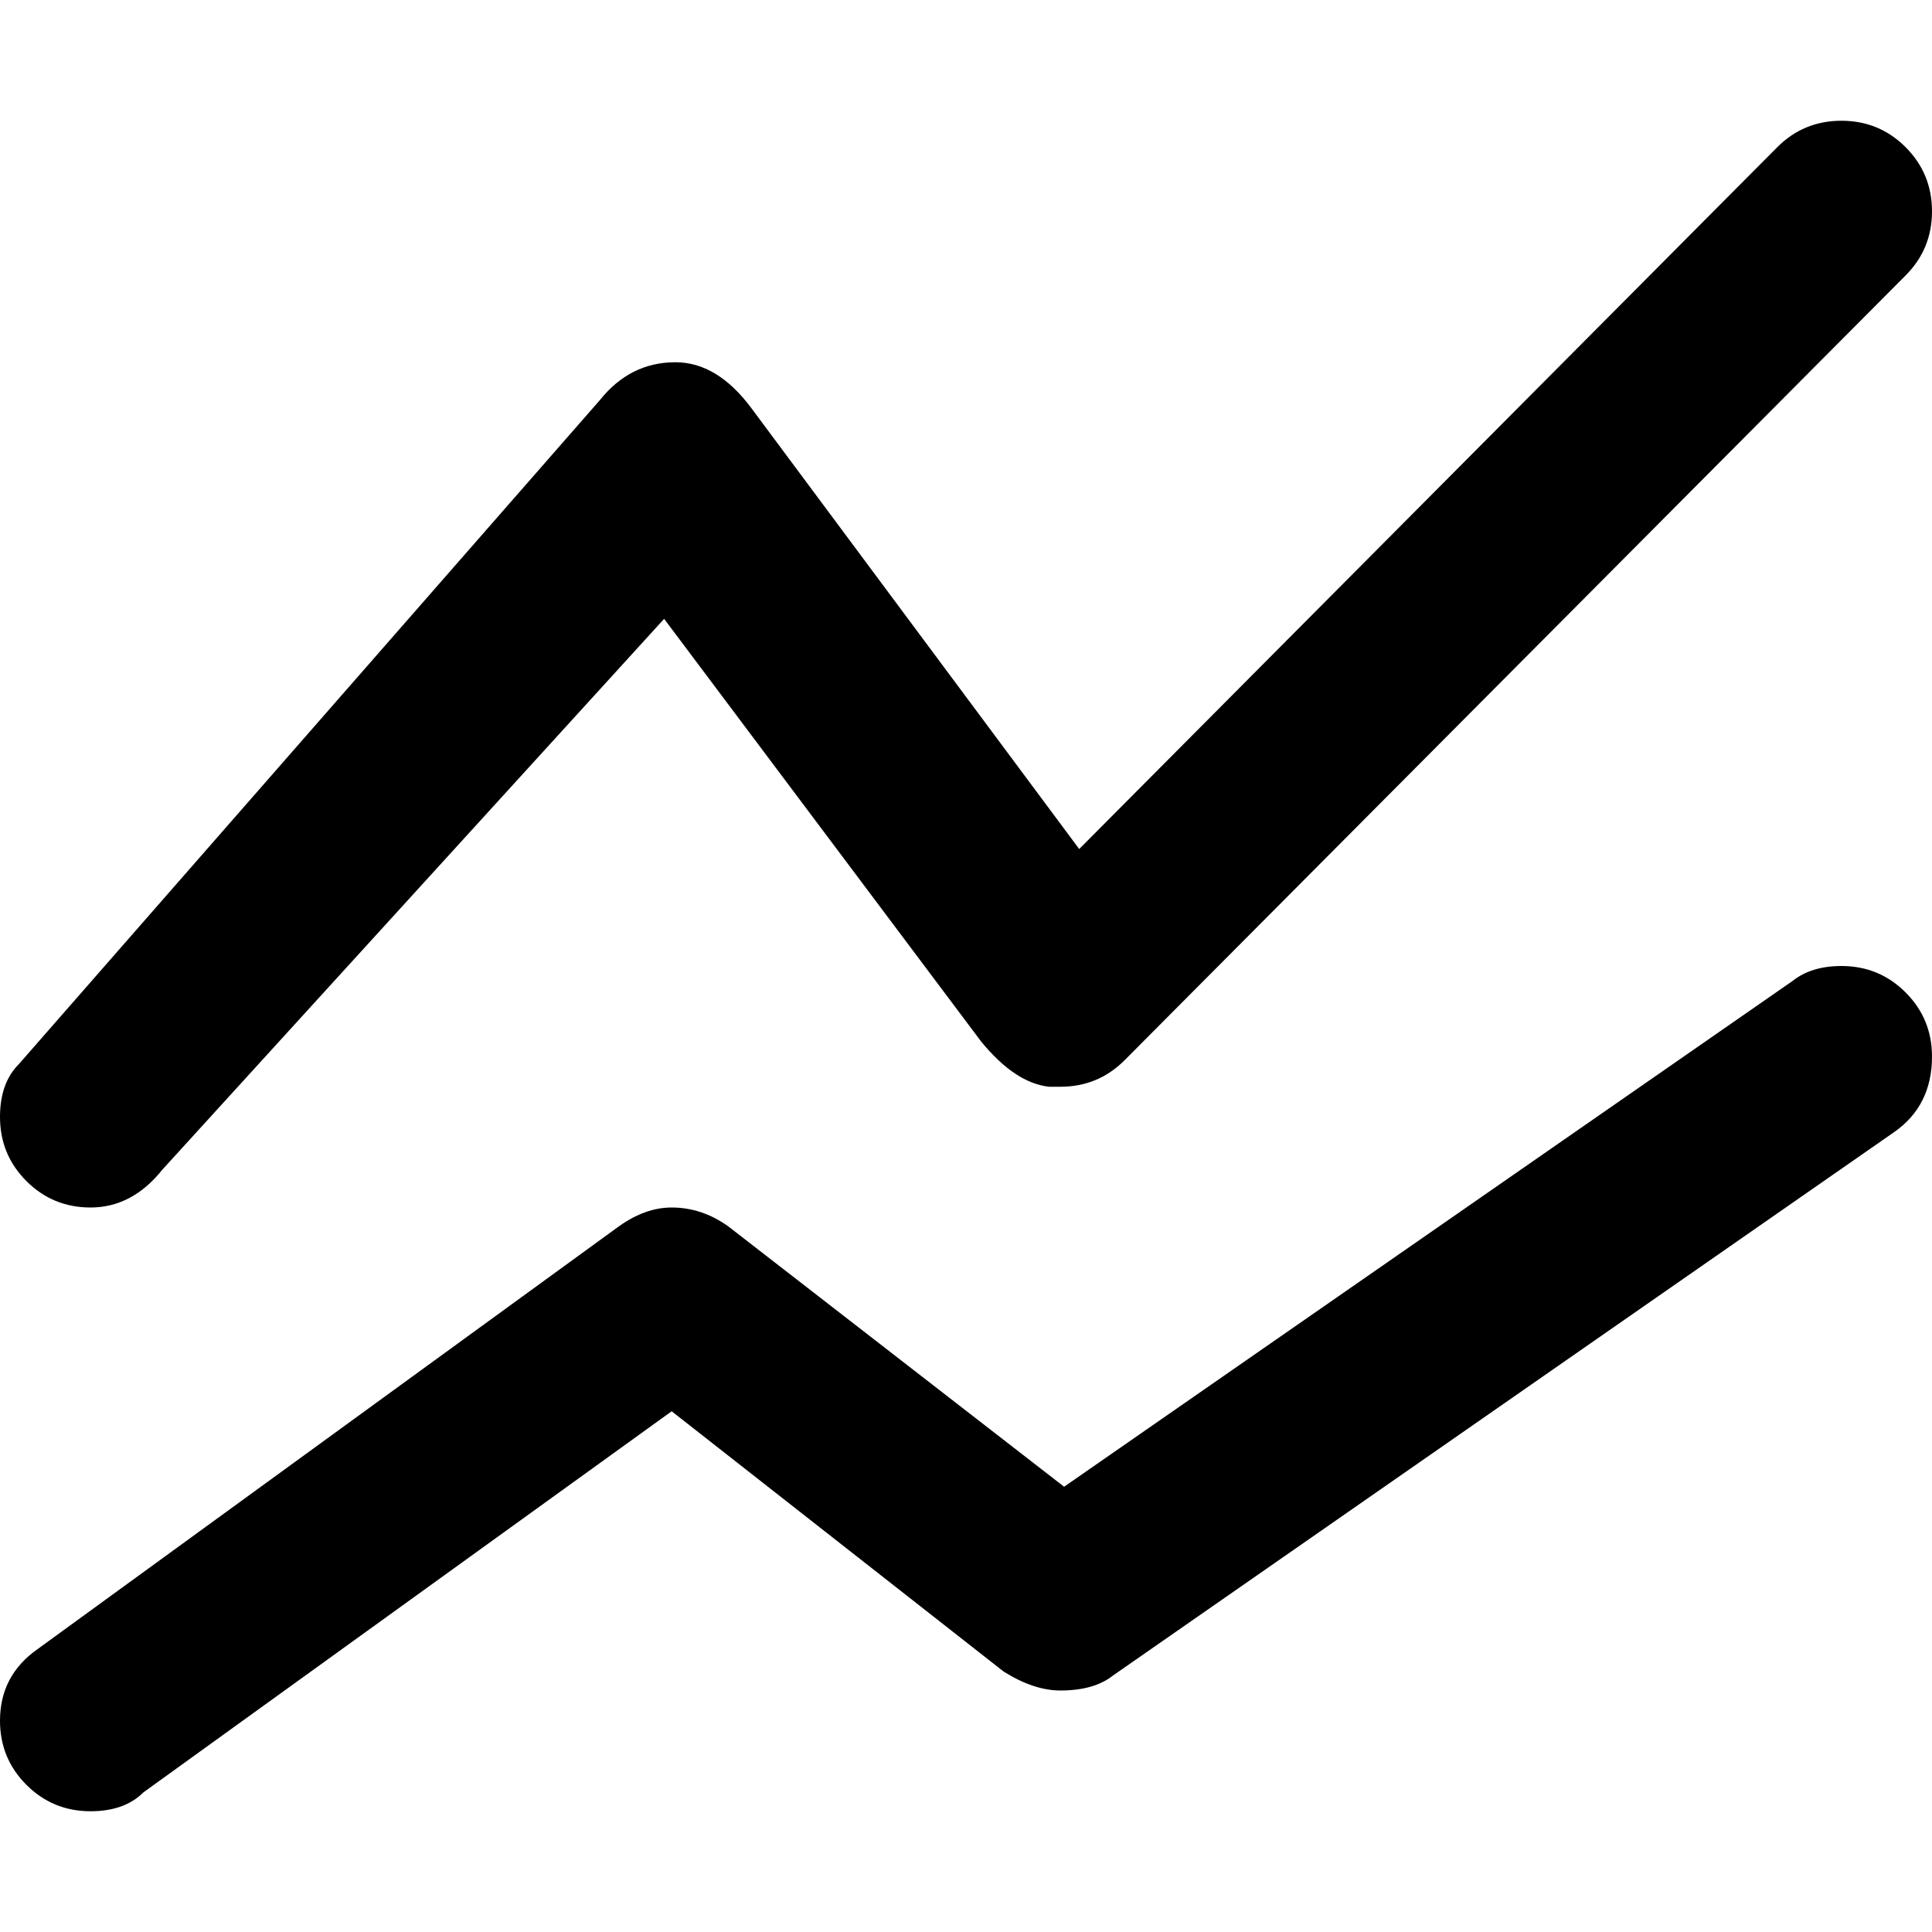 <svg xmlns="http://www.w3.org/2000/svg" viewBox="0 0 512 512">
	<path d="M24 320q-10 0-17-7t-7-17q0-9 5-14l154-176q8-10 20-10 11 0 20 12l87 117L471 39q7-7 17-7t17 7 7 17-7 17L298 281q-7 7-17 7h-3q-9-1-18-12l-84-112L43 310q-8 10-19 10zm0 160q-10 0-17-7t-7-17q0-12 10-19l154-112q7-5 14-5 8 0 15 5l89 69 193-134q5-4 13-4 10 0 17 7t7 17q0 13-10 20L295 444q-5 4-14 4-7 0-15-5l-88-69L38 475q-5 5-14 5z"/>
</svg>